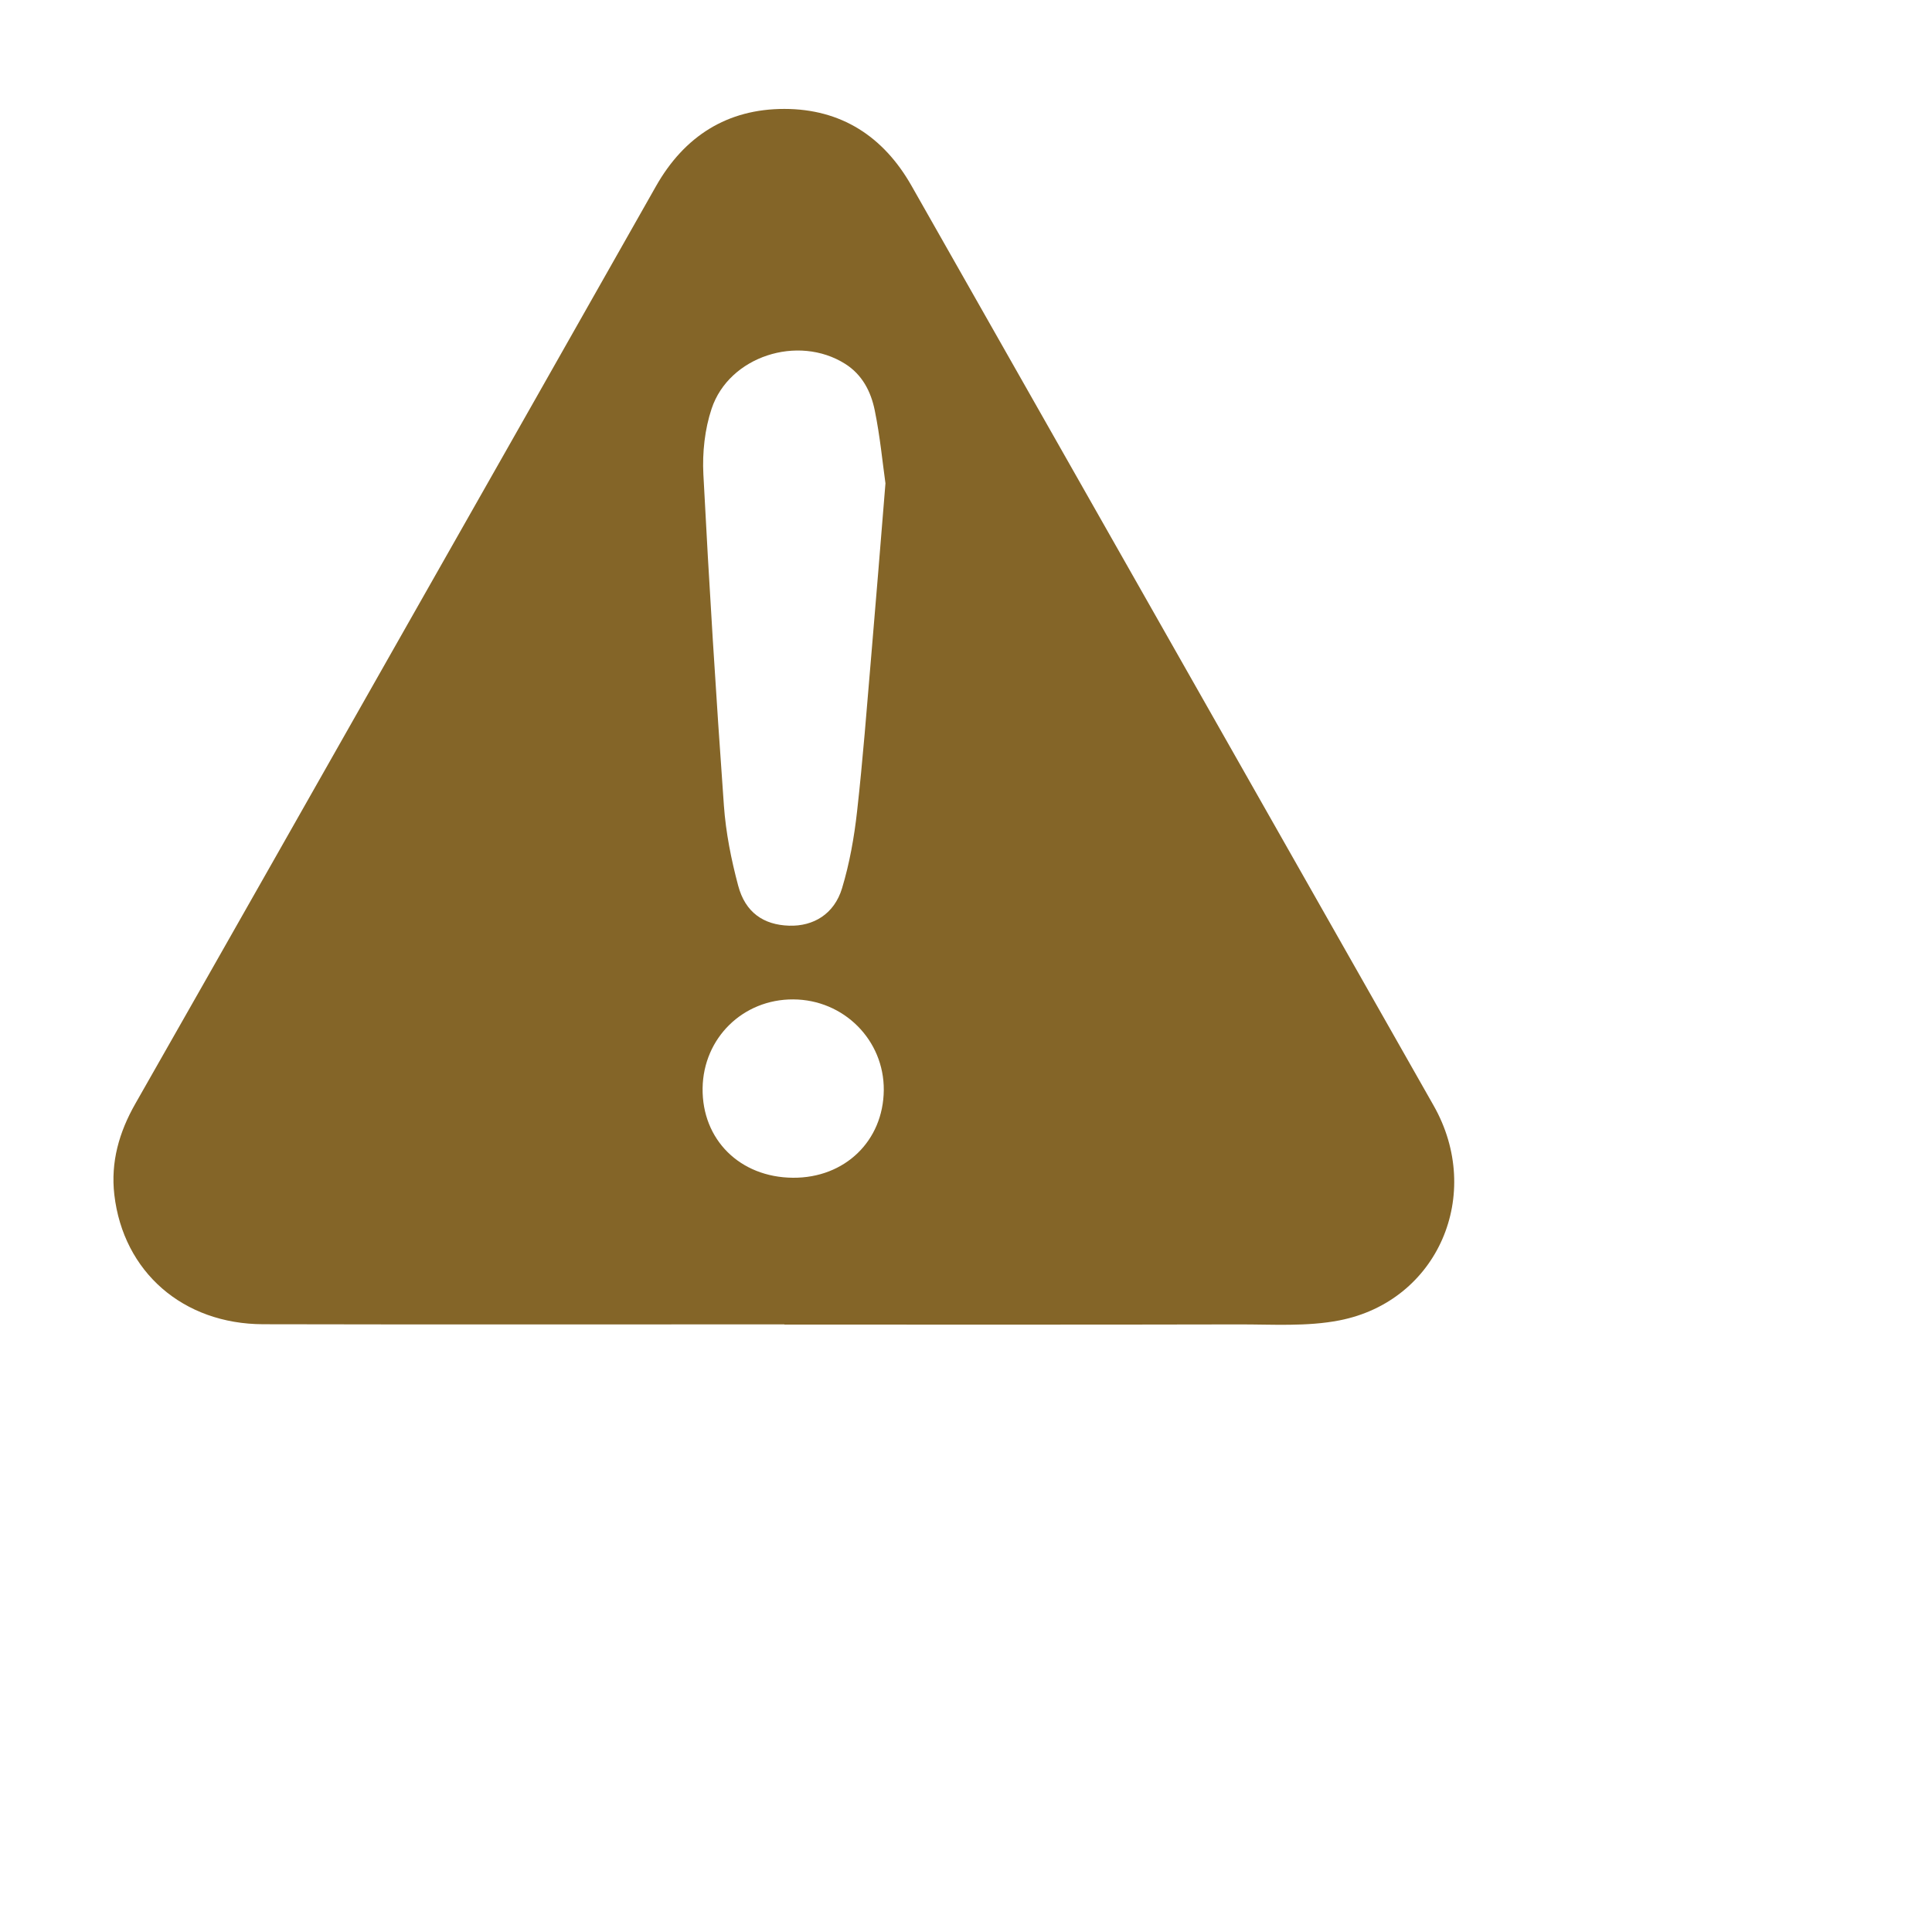 <?xml version="1.0" encoding="utf-8"?>
<!-- Generator: Adobe Illustrator 22.0.1, SVG Export Plug-In . SVG Version: 6.00 Build 0)  -->
<svg version="1.1" id="Layer_1" xmlns="http://www.w3.org/2000/svg" xmlns:xlink="http://www.w3.org/1999/xlink" x="0px" y="0px"
	 viewBox="0 0 45 45" style="enable-background:new 0 0 45 45;" xml:space="preserve">
<style type="text/css">
	.st0{fill:#846528;}
</style>
<g id="bcwJXA_1_">
	<g>
		<path class="st0" d="M18.269,30.847c-4.046,0-8.093,0.006-12.139-0.003c-1.868-0.004-3.258-1.219-3.467-3.016
			c-0.088-0.76,0.111-1.458,0.49-2.122c2.15-3.774,4.29-7.553,6.433-11.33c1.898-3.345,3.798-6.689,5.692-10.037
			c0.661-1.168,1.662-1.803,2.992-1.802c1.316,0.001,2.305,0.635,2.961,1.79c4.052,7.142,8.11,14.281,12.161,21.424
			c1.172,2.066,0.103,4.554-2.193,5.003c-0.761,0.149-1.565,0.092-2.35,0.094c-3.526,0.008-7.052,0.004-10.578,0.004
			C18.269,30.85,18.269,30.848,18.269,30.847z M20.624,11.258c-0.067-0.474-0.125-1.095-0.25-1.703
			c-0.088-0.431-0.288-0.828-0.69-1.081c-1.095-0.69-2.701-0.178-3.109,1.045c-0.16,0.479-0.218,1.022-0.192,1.529
			c0.133,2.573,0.294,5.145,0.478,7.715c0.045,0.628,0.17,1.257,0.333,1.867c0.166,0.624,0.592,0.912,1.185,0.931
			c0.57,0.018,1.053-0.273,1.234-0.872c0.175-0.579,0.283-1.187,0.35-1.79c0.135-1.205,0.227-2.414,0.33-3.622
			C20.404,13.988,20.506,12.698,20.624,11.258z M18.469,27.432c1.208,0.009,2.105-0.857,2.116-2.04
			c0.01-1.165-0.931-2.109-2.109-2.114c-1.171-0.006-2.094,0.899-2.111,2.068C16.349,26.545,17.234,27.423,18.469,27.432z"/>
	</g>
</g>
</svg>
